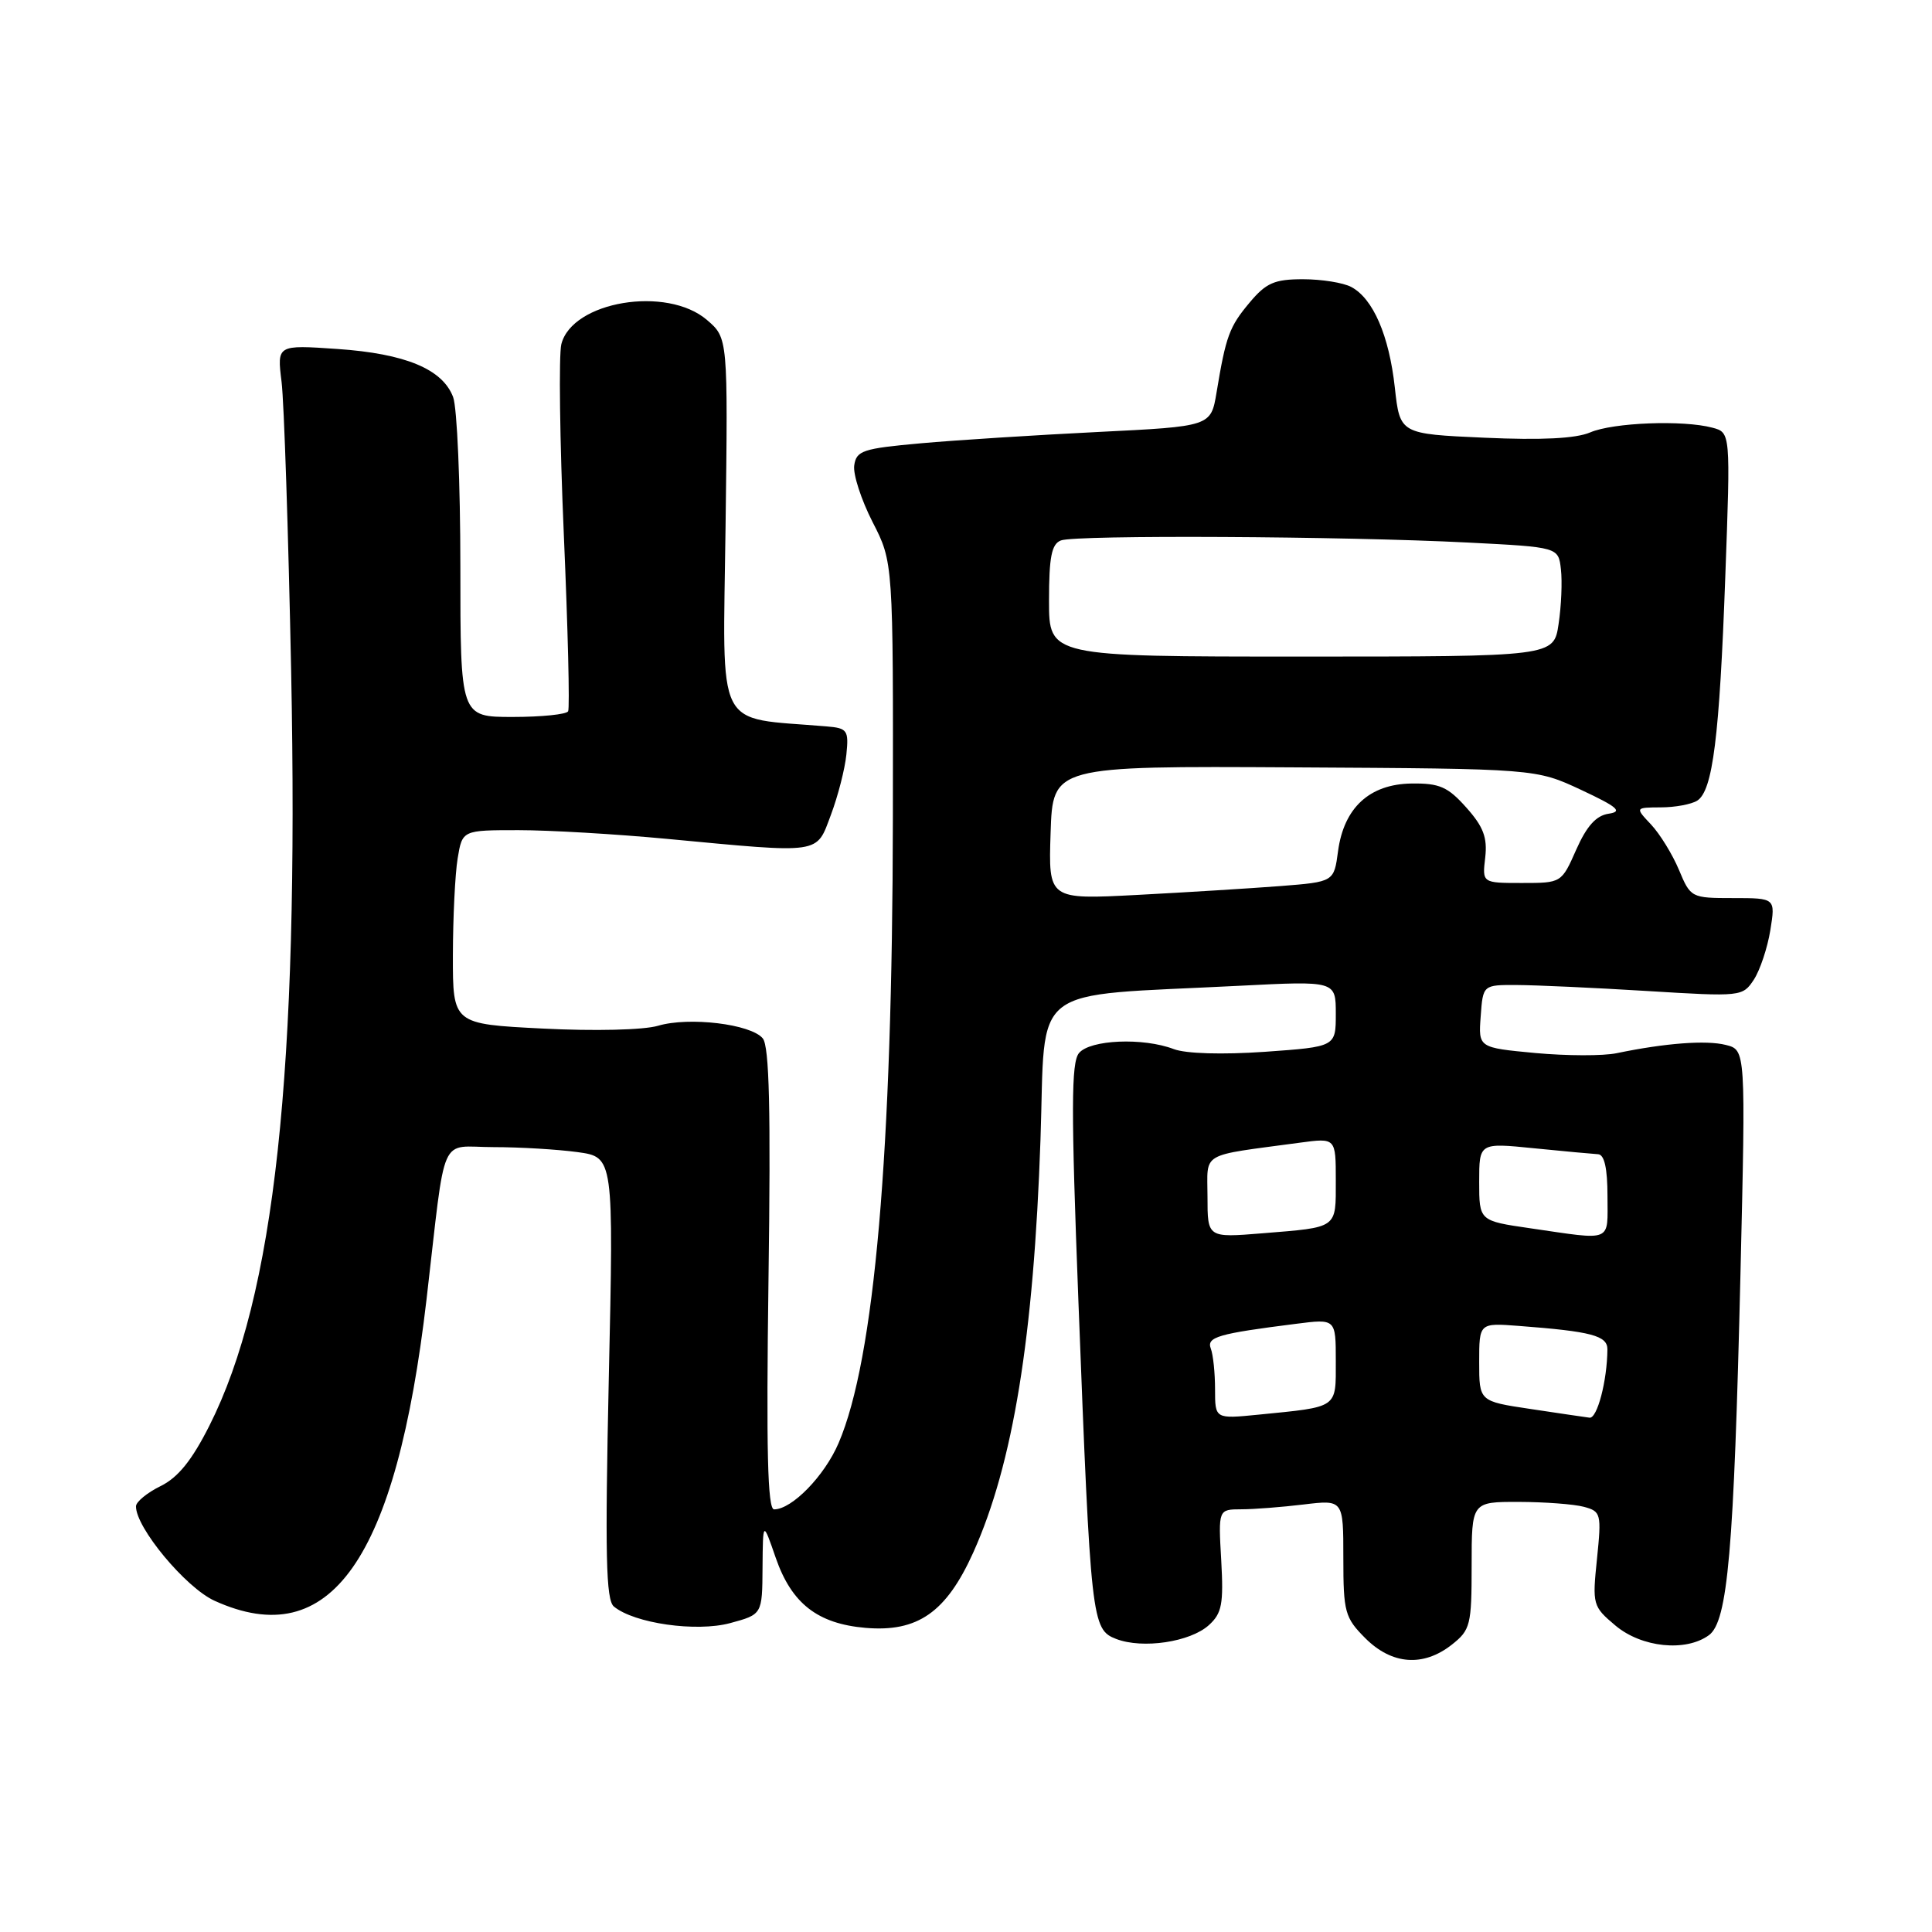 <?xml version="1.0" encoding="UTF-8" standalone="no"?>
<!DOCTYPE svg PUBLIC "-//W3C//DTD SVG 1.1//EN" "http://www.w3.org/Graphics/SVG/1.1/DTD/svg11.dtd" >
<svg xmlns="http://www.w3.org/2000/svg" xmlns:xlink="http://www.w3.org/1999/xlink" version="1.1" viewBox="0 0 256 256">
 <g >
 <path fill="currentColor"
d=" M 192.37 217.93 C 194.84 215.98 195.00 215.34 195.00 207.43 C 195.00 199.00 195.00 199.00 201.25 199.01 C 204.69 199.02 208.57 199.31 209.87 199.66 C 212.14 200.27 212.22 200.57 211.61 206.55 C 210.98 212.63 211.04 212.86 214.06 215.40 C 217.53 218.31 223.37 218.91 226.44 216.67 C 228.94 214.84 229.75 205.51 230.62 168.81 C 231.32 139.12 231.32 139.12 228.68 138.46 C 226.09 137.80 220.63 138.22 214.23 139.55 C 212.44 139.93 207.58 139.91 203.43 139.53 C 195.89 138.82 195.89 138.82 196.20 134.66 C 196.50 130.50 196.50 130.50 201.00 130.52 C 203.47 130.53 211.21 130.88 218.20 131.31 C 230.74 132.08 230.91 132.06 232.40 129.80 C 233.22 128.53 234.20 125.59 234.58 123.25 C 235.26 119.00 235.26 119.00 229.64 119.00 C 224.10 119.00 224.01 118.95 222.47 115.26 C 221.61 113.21 219.95 110.51 218.78 109.26 C 216.65 107.00 216.65 107.00 220.08 106.98 C 221.96 106.98 224.13 106.57 224.89 106.09 C 226.95 104.78 227.84 97.70 228.61 76.41 C 229.31 57.31 229.31 57.31 226.90 56.67 C 223.02 55.63 213.73 55.99 210.70 57.30 C 208.80 58.11 204.26 58.34 196.70 58.00 C 185.50 57.50 185.50 57.50 184.82 51.34 C 184.06 44.46 181.95 39.58 179.06 38.03 C 178.00 37.46 175.12 37.00 172.65 37.00 C 168.88 37.00 167.77 37.48 165.59 40.08 C 162.90 43.28 162.44 44.51 161.20 52.00 C 160.45 56.50 160.45 56.50 145.47 57.24 C 137.24 57.65 126.67 58.32 122.00 58.74 C 114.32 59.43 113.47 59.71 113.19 61.67 C 113.02 62.86 114.12 66.23 115.62 69.17 C 118.36 74.50 118.36 74.50 118.31 108.50 C 118.25 152.87 115.88 180.11 111.12 191.21 C 109.26 195.56 104.94 200.00 102.57 200.00 C 101.71 200.00 101.52 192.19 101.83 169.50 C 102.14 147.09 101.94 138.63 101.07 137.59 C 99.50 135.69 91.30 134.70 87.19 135.92 C 85.30 136.48 78.76 136.64 71.94 136.29 C 60.00 135.69 60.00 135.69 60.01 126.60 C 60.02 121.59 60.30 115.81 60.64 113.75 C 61.26 110.00 61.26 110.00 68.71 110.00 C 72.80 110.00 81.63 110.52 88.33 111.15 C 109.06 113.10 108.12 113.24 110.10 107.97 C 111.04 105.47 111.96 101.87 112.15 99.97 C 112.48 96.75 112.28 96.48 109.50 96.25 C 94.56 94.98 95.79 97.43 96.14 69.81 C 96.46 44.79 96.46 44.79 93.68 42.40 C 88.36 37.83 75.81 39.92 74.38 45.61 C 74.03 47.03 74.17 58.39 74.71 70.85 C 75.25 83.31 75.51 93.84 75.28 94.25 C 75.06 94.66 71.76 95.00 67.94 95.00 C 61.00 95.00 61.00 95.00 61.00 75.07 C 61.00 64.10 60.57 54.00 60.04 52.61 C 58.63 48.90 53.71 46.86 44.70 46.24 C 36.70 45.69 36.70 45.69 37.31 50.60 C 37.64 53.29 38.21 70.57 38.58 89.00 C 39.63 142.04 36.40 171.77 27.74 188.92 C 25.42 193.52 23.58 195.79 21.27 196.92 C 19.50 197.79 18.04 198.99 18.02 199.58 C 17.96 202.38 24.60 210.37 28.43 212.11 C 43.79 219.08 52.49 206.70 56.52 172.15 C 59.15 149.56 58.07 152.00 65.41 152.00 C 68.88 152.00 73.88 152.30 76.52 152.66 C 81.32 153.32 81.32 153.32 80.67 182.55 C 80.16 206.02 80.29 212.00 81.34 212.87 C 84.04 215.11 92.26 216.28 96.75 215.07 C 101.00 213.92 101.00 213.92 101.04 207.71 C 101.09 201.50 101.09 201.50 102.79 206.42 C 104.89 212.47 108.32 215.15 114.68 215.70 C 121.60 216.29 125.38 213.65 128.96 205.72 C 134.23 194.01 136.97 177.19 137.87 151.00 C 138.59 130.01 135.92 132.07 164.25 130.62 C 177.00 129.97 177.00 129.97 177.00 134.34 C 177.00 138.70 177.00 138.70 167.60 139.37 C 161.96 139.76 157.13 139.62 155.53 139.01 C 151.46 137.46 144.44 137.76 142.97 139.54 C 141.93 140.79 141.92 147.03 142.89 172.29 C 144.53 214.90 144.65 215.91 147.90 217.17 C 151.41 218.52 157.70 217.58 160.18 215.34 C 161.91 213.77 162.14 212.55 161.82 206.76 C 161.43 200.00 161.43 200.00 164.47 199.99 C 166.14 199.99 169.86 199.70 172.75 199.35 C 178.00 198.72 178.00 198.72 178.00 206.44 C 178.00 213.63 178.20 214.35 180.92 217.08 C 184.44 220.59 188.59 220.90 192.37 217.93 Z  M 161.00 184.09 C 161.00 181.93 160.75 179.51 160.44 178.70 C 159.85 177.16 161.39 176.72 171.75 175.41 C 177.00 174.74 177.00 174.74 177.00 180.35 C 177.00 186.67 177.41 186.39 166.75 187.45 C 161.00 188.02 161.00 188.02 161.00 184.09 Z  M 202.75 186.69 C 196.00 185.68 196.00 185.68 196.00 180.49 C 196.00 175.29 196.00 175.29 201.25 175.69 C 210.88 176.42 213.00 176.98 212.99 178.80 C 212.96 182.95 211.64 187.99 210.62 187.85 C 210.00 187.77 206.46 187.25 202.75 186.69 Z  M 160.00 158.59 C 160.00 152.52 158.80 153.23 172.25 151.41 C 177.00 150.77 177.00 150.77 177.00 156.42 C 177.00 162.85 177.35 162.60 167.25 163.42 C 160.00 164.01 160.00 164.01 160.00 158.59 Z  M 202.75 162.75 C 196.00 161.77 196.00 161.77 196.00 156.59 C 196.00 151.42 196.00 151.42 203.25 152.15 C 207.24 152.55 211.06 152.90 211.75 152.94 C 212.59 152.98 213.00 154.80 213.00 158.50 C 213.00 164.70 213.83 164.36 202.75 162.75 Z  M 139.21 110.35 C 139.50 101.50 139.50 101.50 171.50 101.68 C 203.50 101.86 203.50 101.86 209.50 104.66 C 214.35 106.93 215.05 107.54 213.16 107.82 C 211.50 108.06 210.25 109.45 208.86 112.58 C 206.91 117.00 206.90 117.00 201.65 117.00 C 196.40 117.00 196.40 117.00 196.80 113.62 C 197.10 110.98 196.56 109.54 194.29 107.00 C 191.84 104.25 190.73 103.77 187.03 103.82 C 181.47 103.90 178.08 107.02 177.30 112.77 C 176.76 116.85 176.76 116.85 169.63 117.41 C 165.71 117.71 157.19 118.24 150.71 118.58 C 138.92 119.20 138.92 119.20 139.21 110.35 Z  M 139.00 79.61 C 139.00 73.79 139.34 72.08 140.58 71.61 C 142.52 70.86 178.10 71.05 194.50 71.89 C 206.50 72.50 206.50 72.50 206.83 75.44 C 207.02 77.06 206.88 80.32 206.52 82.69 C 205.88 87.00 205.88 87.00 172.44 87.00 C 139.00 87.00 139.00 87.00 139.00 79.61 Z "/>
</g>
</svg>